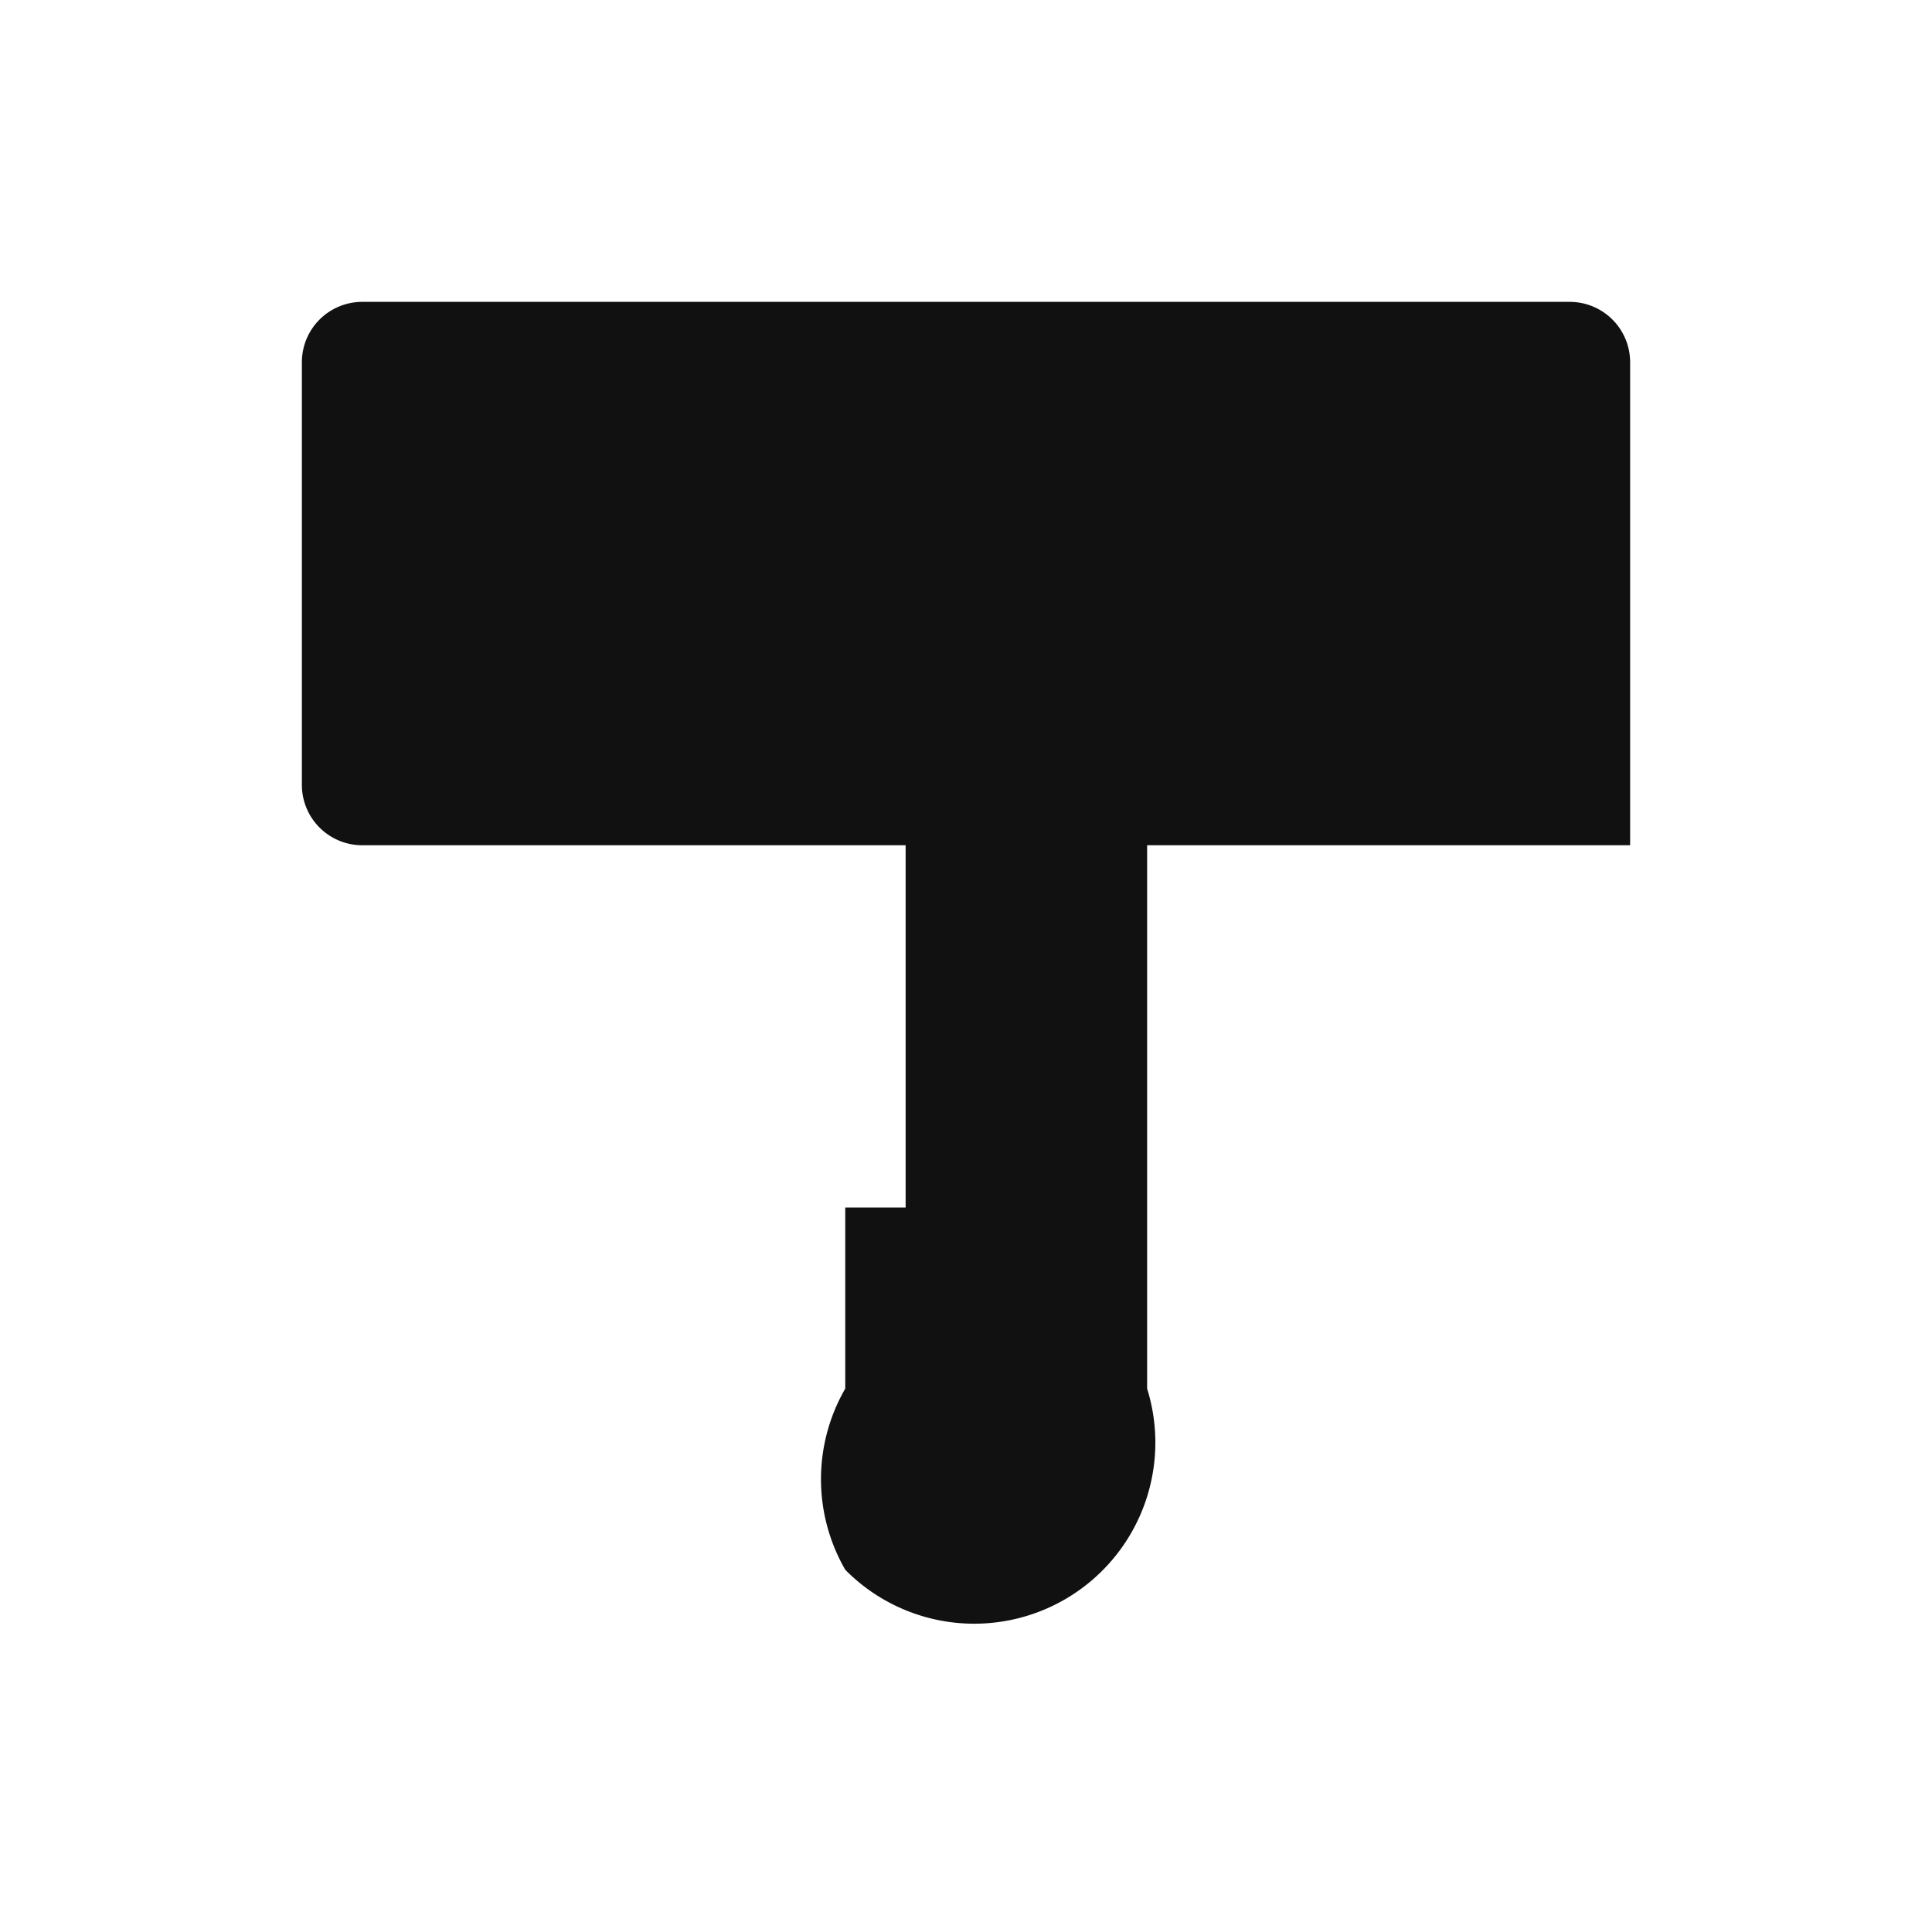 <svg width="64" height="64" viewBox="0 0 32 32" xmlns="http://www.w3.org/2000/svg">
  <!-- White background -->
  <rect width="32" height="32" fill="white" />
  
  <!-- Bold black J without bottom left butt -->
  <path
    d="M6 5
       H26
       A1 1 0 0 1 27 6
       V14
       H19
       V23
       A3 3 0 0 1 14 26
       A3 3 0 0 1 14 23
       V20
       H15
       V14
       H6
       A1 1 0 0 1 5 13
       V6
       A1 1 0 0 1 6 5
       Z"
    fill="#111111"
  />
</svg>
